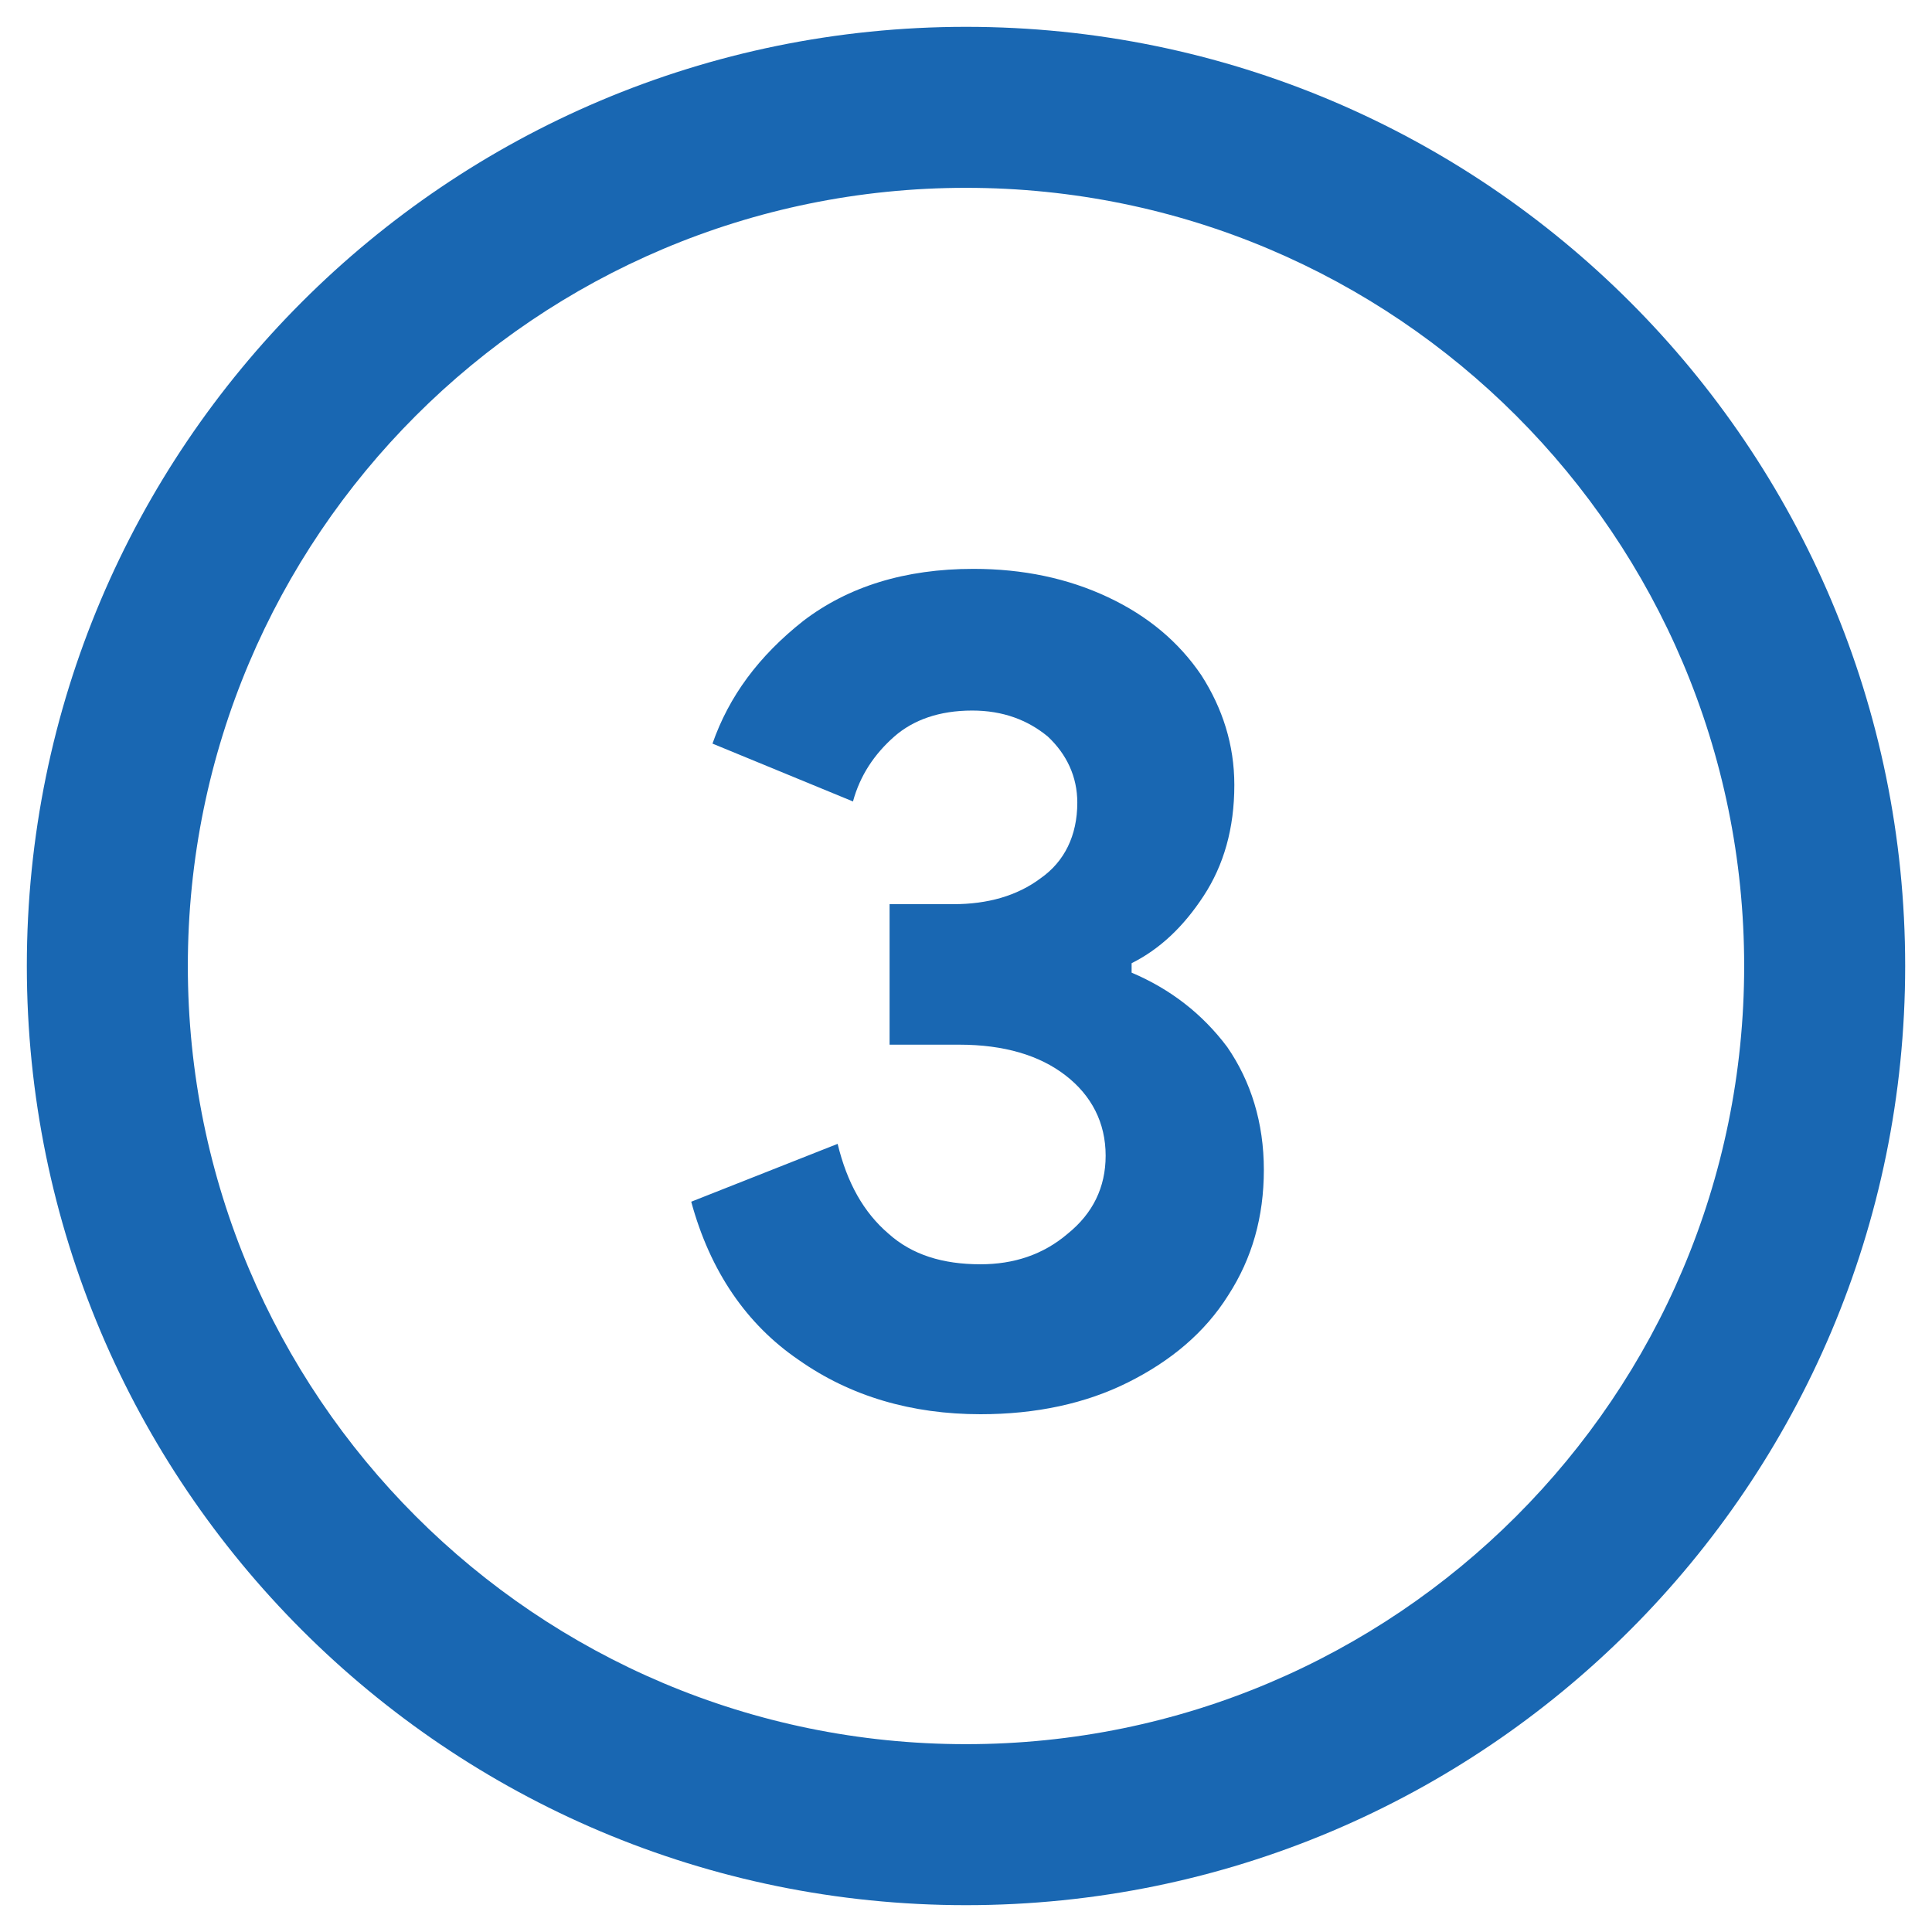 <svg width="18" height="18" viewBox="0 0 18 18" fill="none" xmlns="http://www.w3.org/2000/svg">
<path d="M9 16.25C4.996 16.25 1.75 13.004 1.75 9H0.25C0.25 13.832 4.168 17.75 9 17.75V16.25ZM1.75 9C1.75 4.996 4.996 1.75 9 1.75V0.25C4.168 0.25 0.25 4.168 0.25 9H1.75ZM9 1.75C13.004 1.75 16.25 4.996 16.25 9H17.75C17.75 4.168 13.832 0.25 9 0.25V1.75ZM16.25 9C16.25 13.004 13.004 16.25 9 16.25V17.75C13.832 17.75 17.75 13.832 17.75 9H16.25Z" fill="#1967B2"/>
<path d="M7.441 12.67C7.925 13.011 8.497 13.176 9.135 13.176C9.652 13.176 10.114 13.077 10.51 12.879C10.906 12.681 11.225 12.417 11.445 12.065C11.665 11.724 11.775 11.339 11.775 10.899C11.775 10.459 11.654 10.074 11.434 9.755C11.203 9.447 10.906 9.216 10.543 9.062V8.974C10.807 8.842 11.027 8.633 11.214 8.347C11.401 8.061 11.5 7.72 11.5 7.313C11.5 6.939 11.39 6.598 11.192 6.29C10.983 5.982 10.697 5.74 10.323 5.564C9.949 5.388 9.531 5.3 9.069 5.3C8.431 5.3 7.903 5.465 7.485 5.784C7.067 6.114 6.792 6.488 6.638 6.928L7.947 7.467C8.013 7.225 8.145 7.027 8.332 6.862C8.508 6.708 8.75 6.62 9.058 6.62C9.344 6.62 9.575 6.708 9.762 6.862C9.938 7.027 10.037 7.236 10.037 7.478C10.037 7.786 9.916 8.028 9.696 8.182C9.476 8.347 9.201 8.424 8.882 8.424H8.288V9.733H8.937C9.355 9.733 9.685 9.832 9.927 10.019C10.169 10.206 10.301 10.459 10.301 10.767C10.301 11.064 10.18 11.306 9.949 11.493C9.718 11.691 9.443 11.779 9.135 11.779C8.783 11.779 8.497 11.691 8.277 11.493C8.046 11.295 7.892 11.02 7.804 10.657L6.44 11.196C6.616 11.845 6.957 12.34 7.441 12.67Z" fill="#1967B2"/>
</svg>
